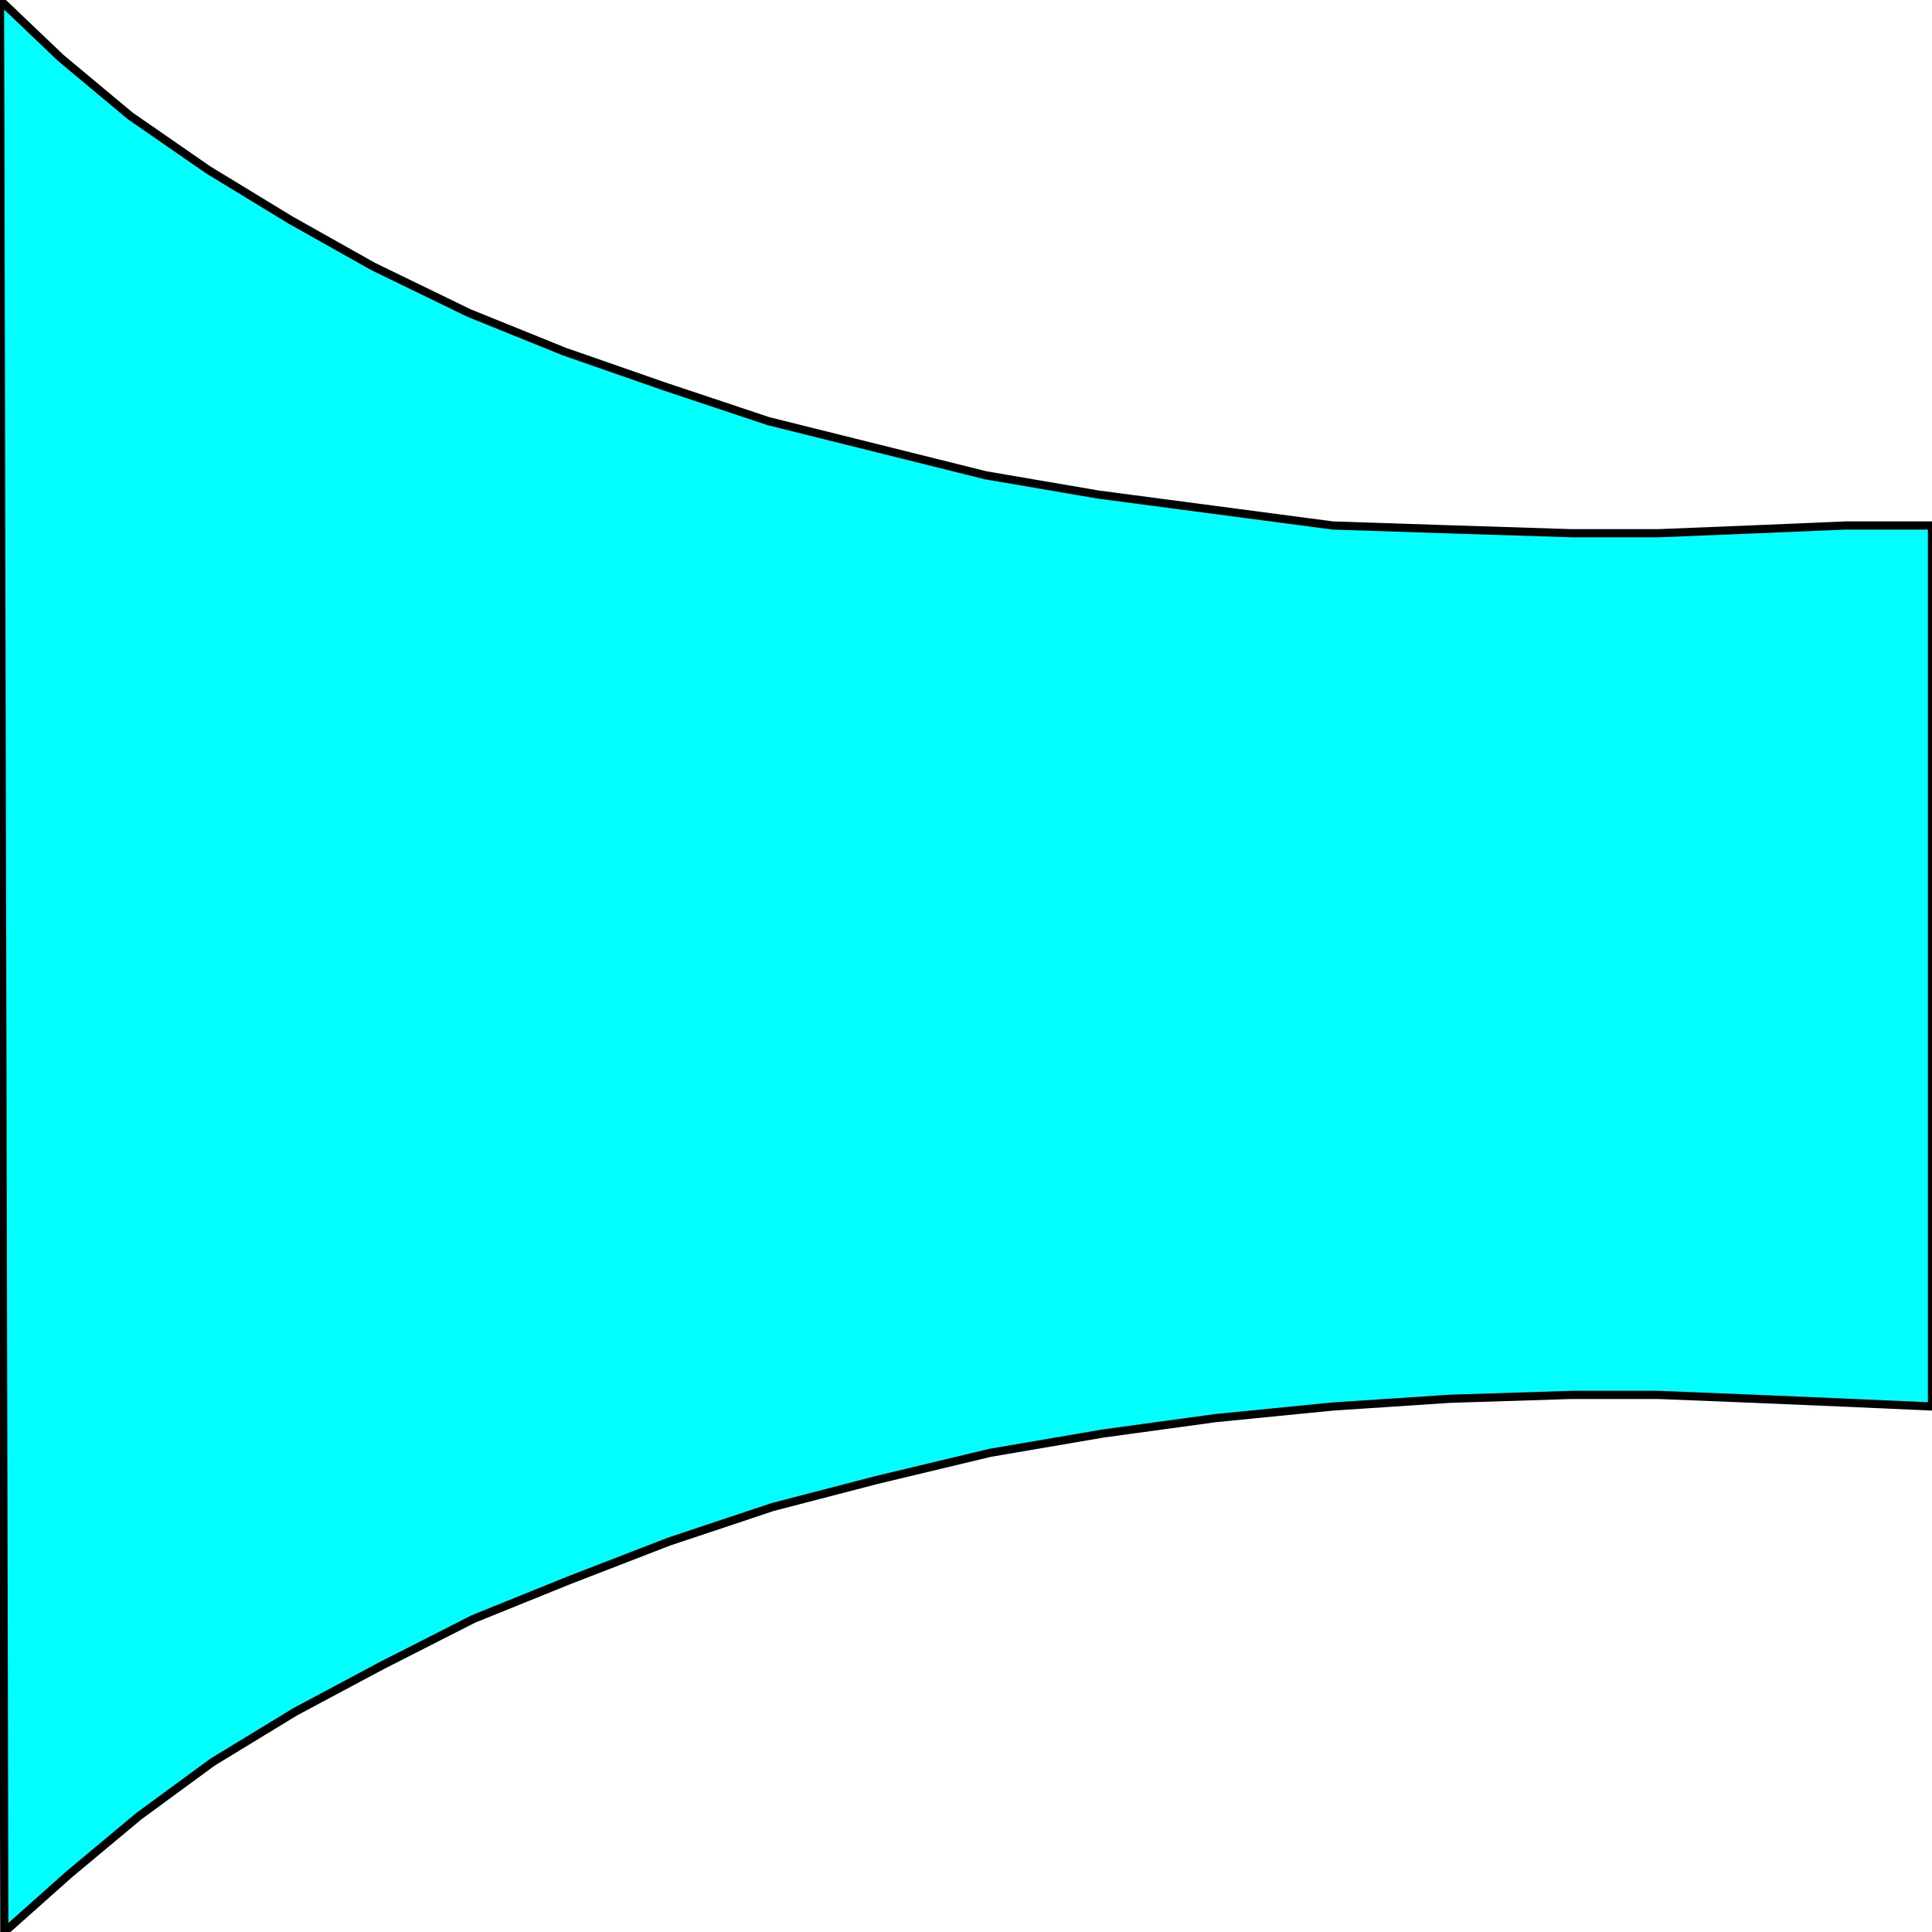 <svg width="150" height="150" viewBox="0 0 150 150" fill="none" xmlns="http://www.w3.org/2000/svg">
<g clip-path="url(#clip0_2109_193608)">
<path d="M150 109.2V40.8H143.258L136.18 41.1L128.764 41.4H122.022L112.584 41.1L103.483 40.8L94.382 39.6L85.281 38.4L76.517 36.9L68.09 34.8L59.663 32.7L51.573 30L43.82 27.3L36.404 24.3L28.989 20.7L22.584 17.1L16.18 13.2L10.112 9L4.719 4.5L0 0L0.337 150L5.393 145.5L10.787 141L16.517 136.8L22.921 132.9L29.663 129.3L36.742 125.7L44.157 122.7L51.91 119.7L60 117L68.09 114.9L76.854 112.8L85.618 111.3L94.382 110.1L103.483 109.2L112.584 108.6L122.022 108.3H128.764L136.18 108.6L143.258 108.9L150 109.2Z" fill="#00FFFF" stroke="black" stroke-width="0.636"/>
</g>
<defs>
<clipPath id="clip0_2109_193608">
<rect width="150" height="150" fill="white"/>
</clipPath>
</defs>
</svg>
